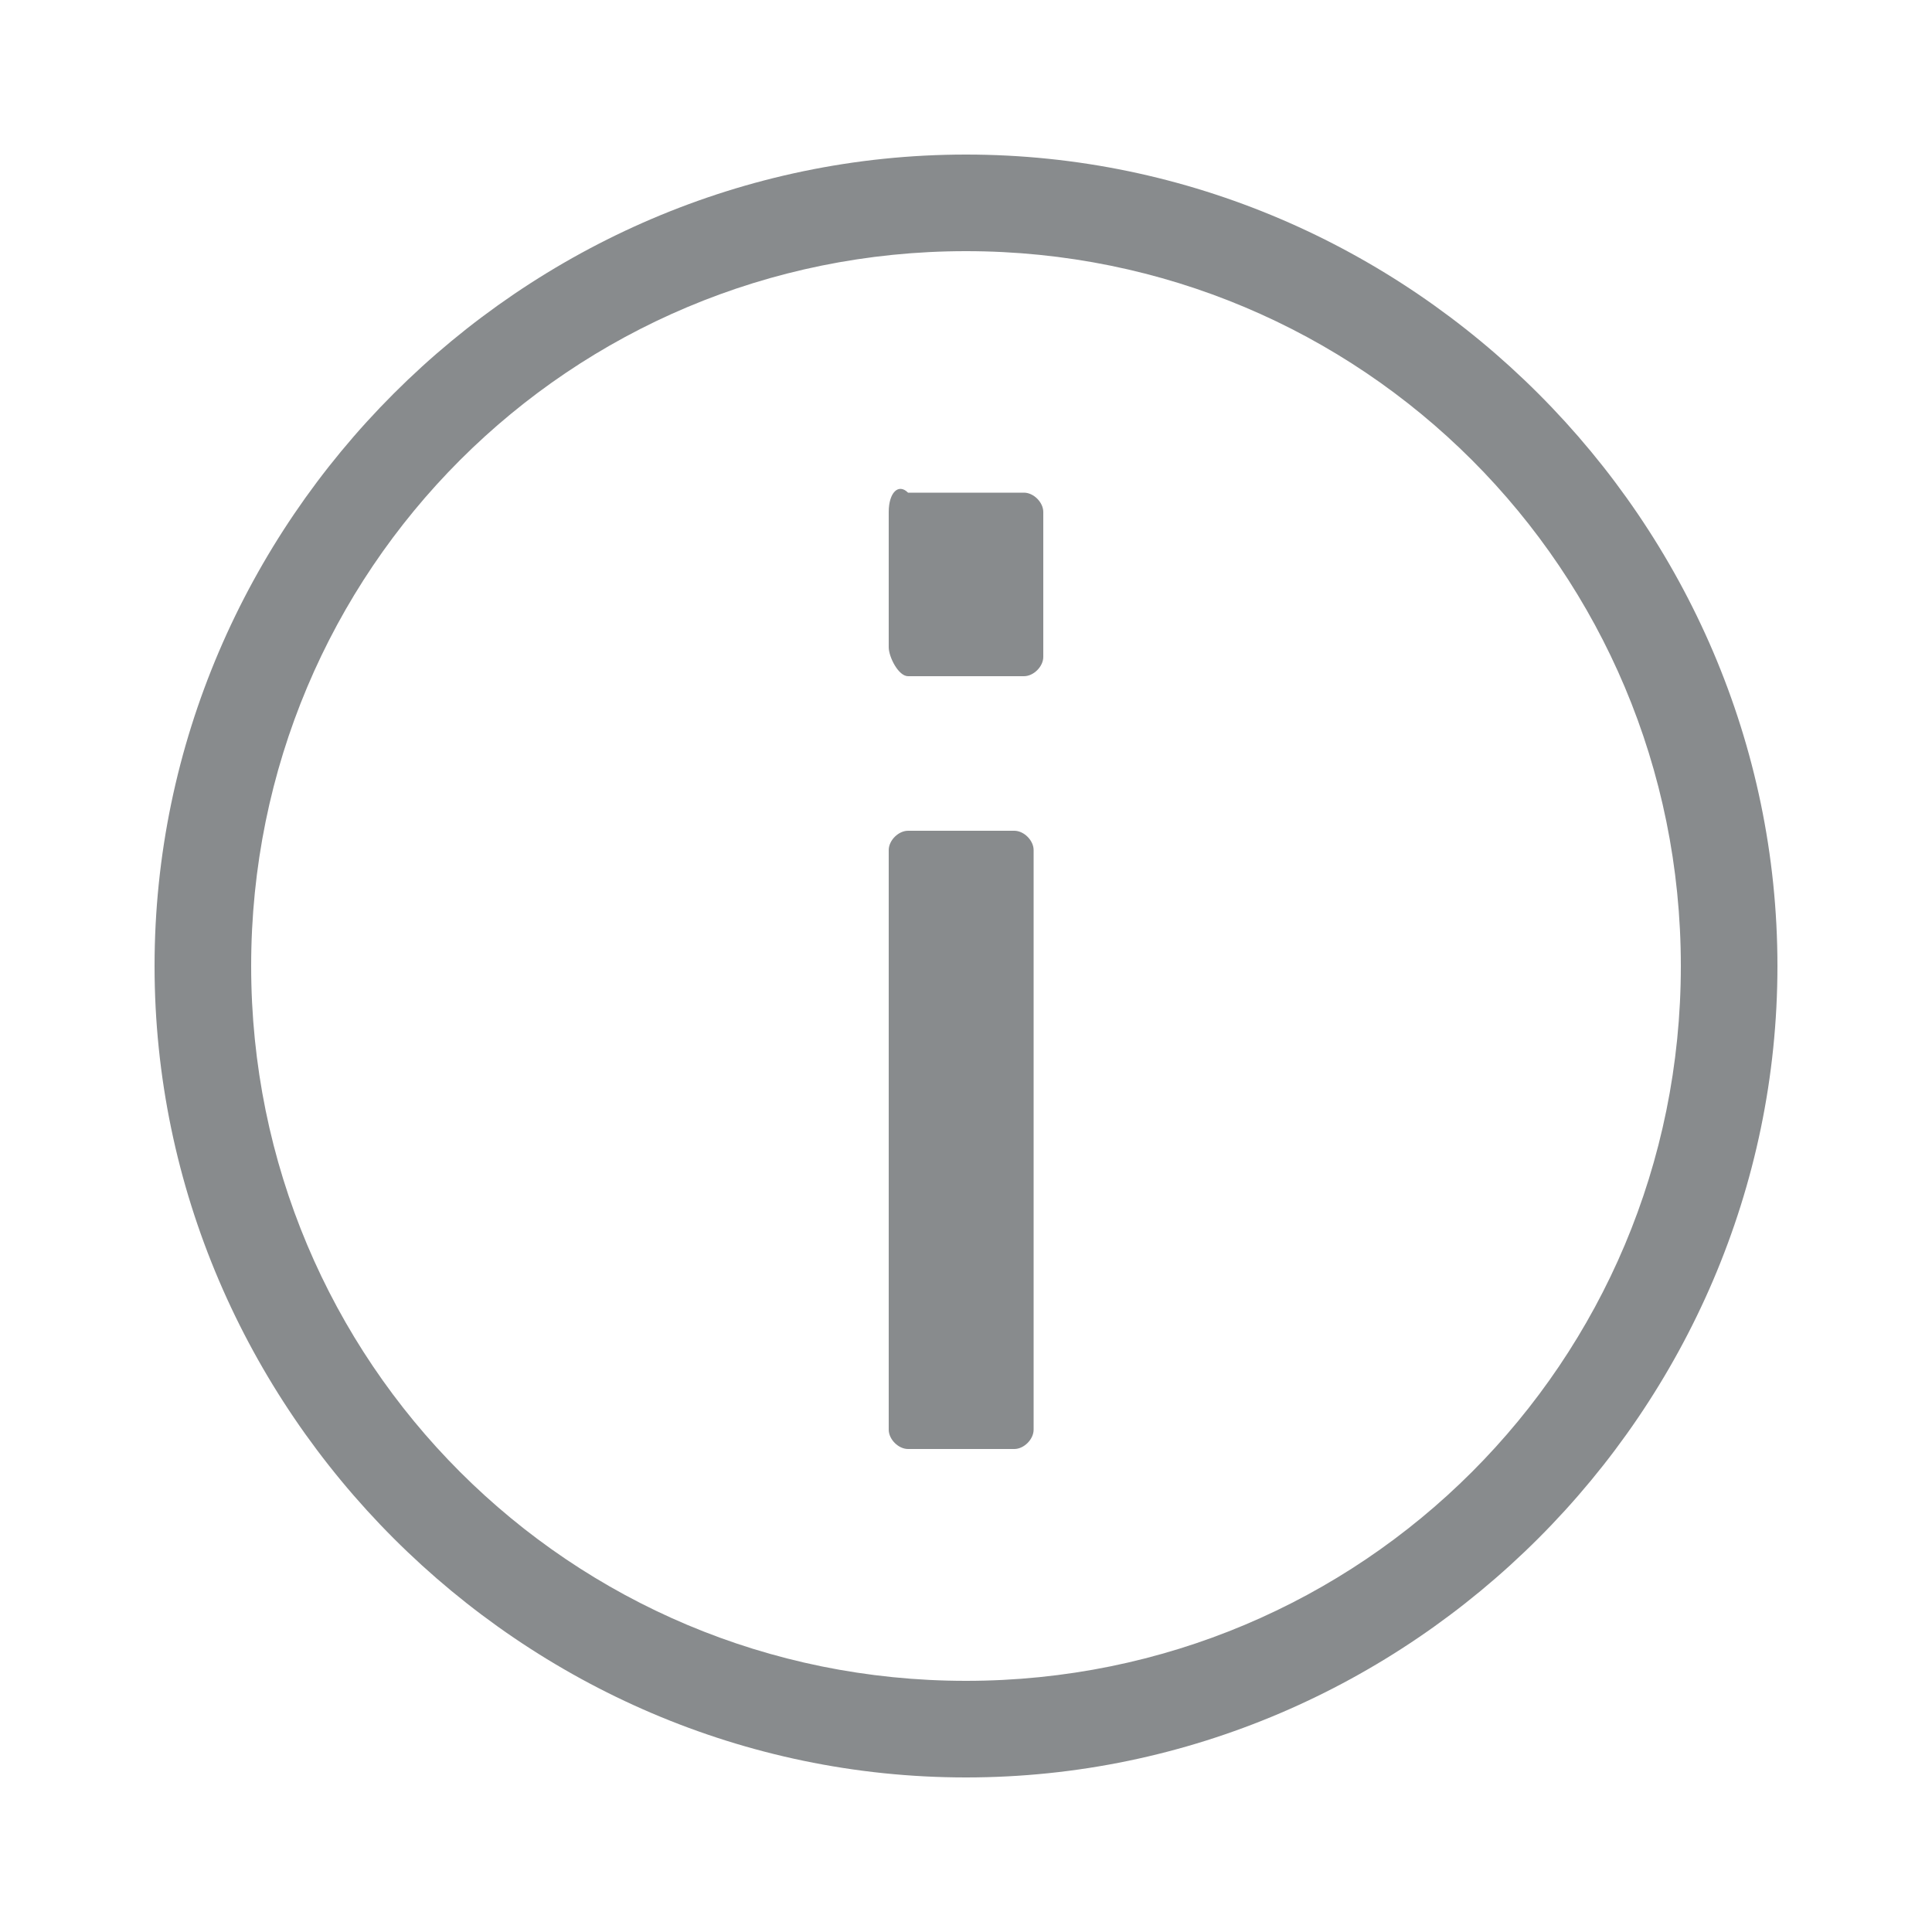 <?xml version="1.0" encoding="utf-8"?>
<!-- Generator: Adobe Illustrator 26.2.1, SVG Export Plug-In . SVG Version: 6.00 Build 0)  -->
<svg version="1.1" id="Icon" xmlns="http://www.w3.org/2000/svg" xmlns:xlink="http://www.w3.org/1999/xlink" x="0px" y="0px"
	 viewBox="0 0 20 20" style="enable-background:new 0 0 20 20;" xml:space="preserve">
<style type="text/css">
	.st0{fill-rule:evenodd;clip-rule:evenodd;fill:#888B8D;}
</style>
<path class="st0" d="M2.6,10c0-4.1,3.3-7.4,7.4-7.4c4.1,0,7.4,3.3,7.4,7.4c0,4.1-3.3,7.4-7.4,7.4C5.9,17.4,2.6,14.1,2.6,10z M10,1.6
	c-4.6,0-8.4,3.8-8.4,8.4c0,4.6,3.8,8.4,8.4,8.4c4.6,0,8.4-3.8,8.4-8.4C18.4,5.4,14.6,1.6,10,1.6z M9.2,6.7C9.2,6.8,9.3,7,9.4,7h1.2
	c0.1,0,0.2-0.1,0.2-0.2V5.3c0-0.1-0.1-0.2-0.2-0.2H9.4C9.3,5,9.2,5.1,9.2,5.3V6.7z M9.2,14.8c0,0.1,0.1,0.2,0.2,0.2h1.1
	c0.1,0,0.2-0.1,0.2-0.2v-6c0-0.1-0.1-0.2-0.2-0.2H9.4c-0.1,0-0.2,0.1-0.2,0.2V14.8z"/>
</svg>
